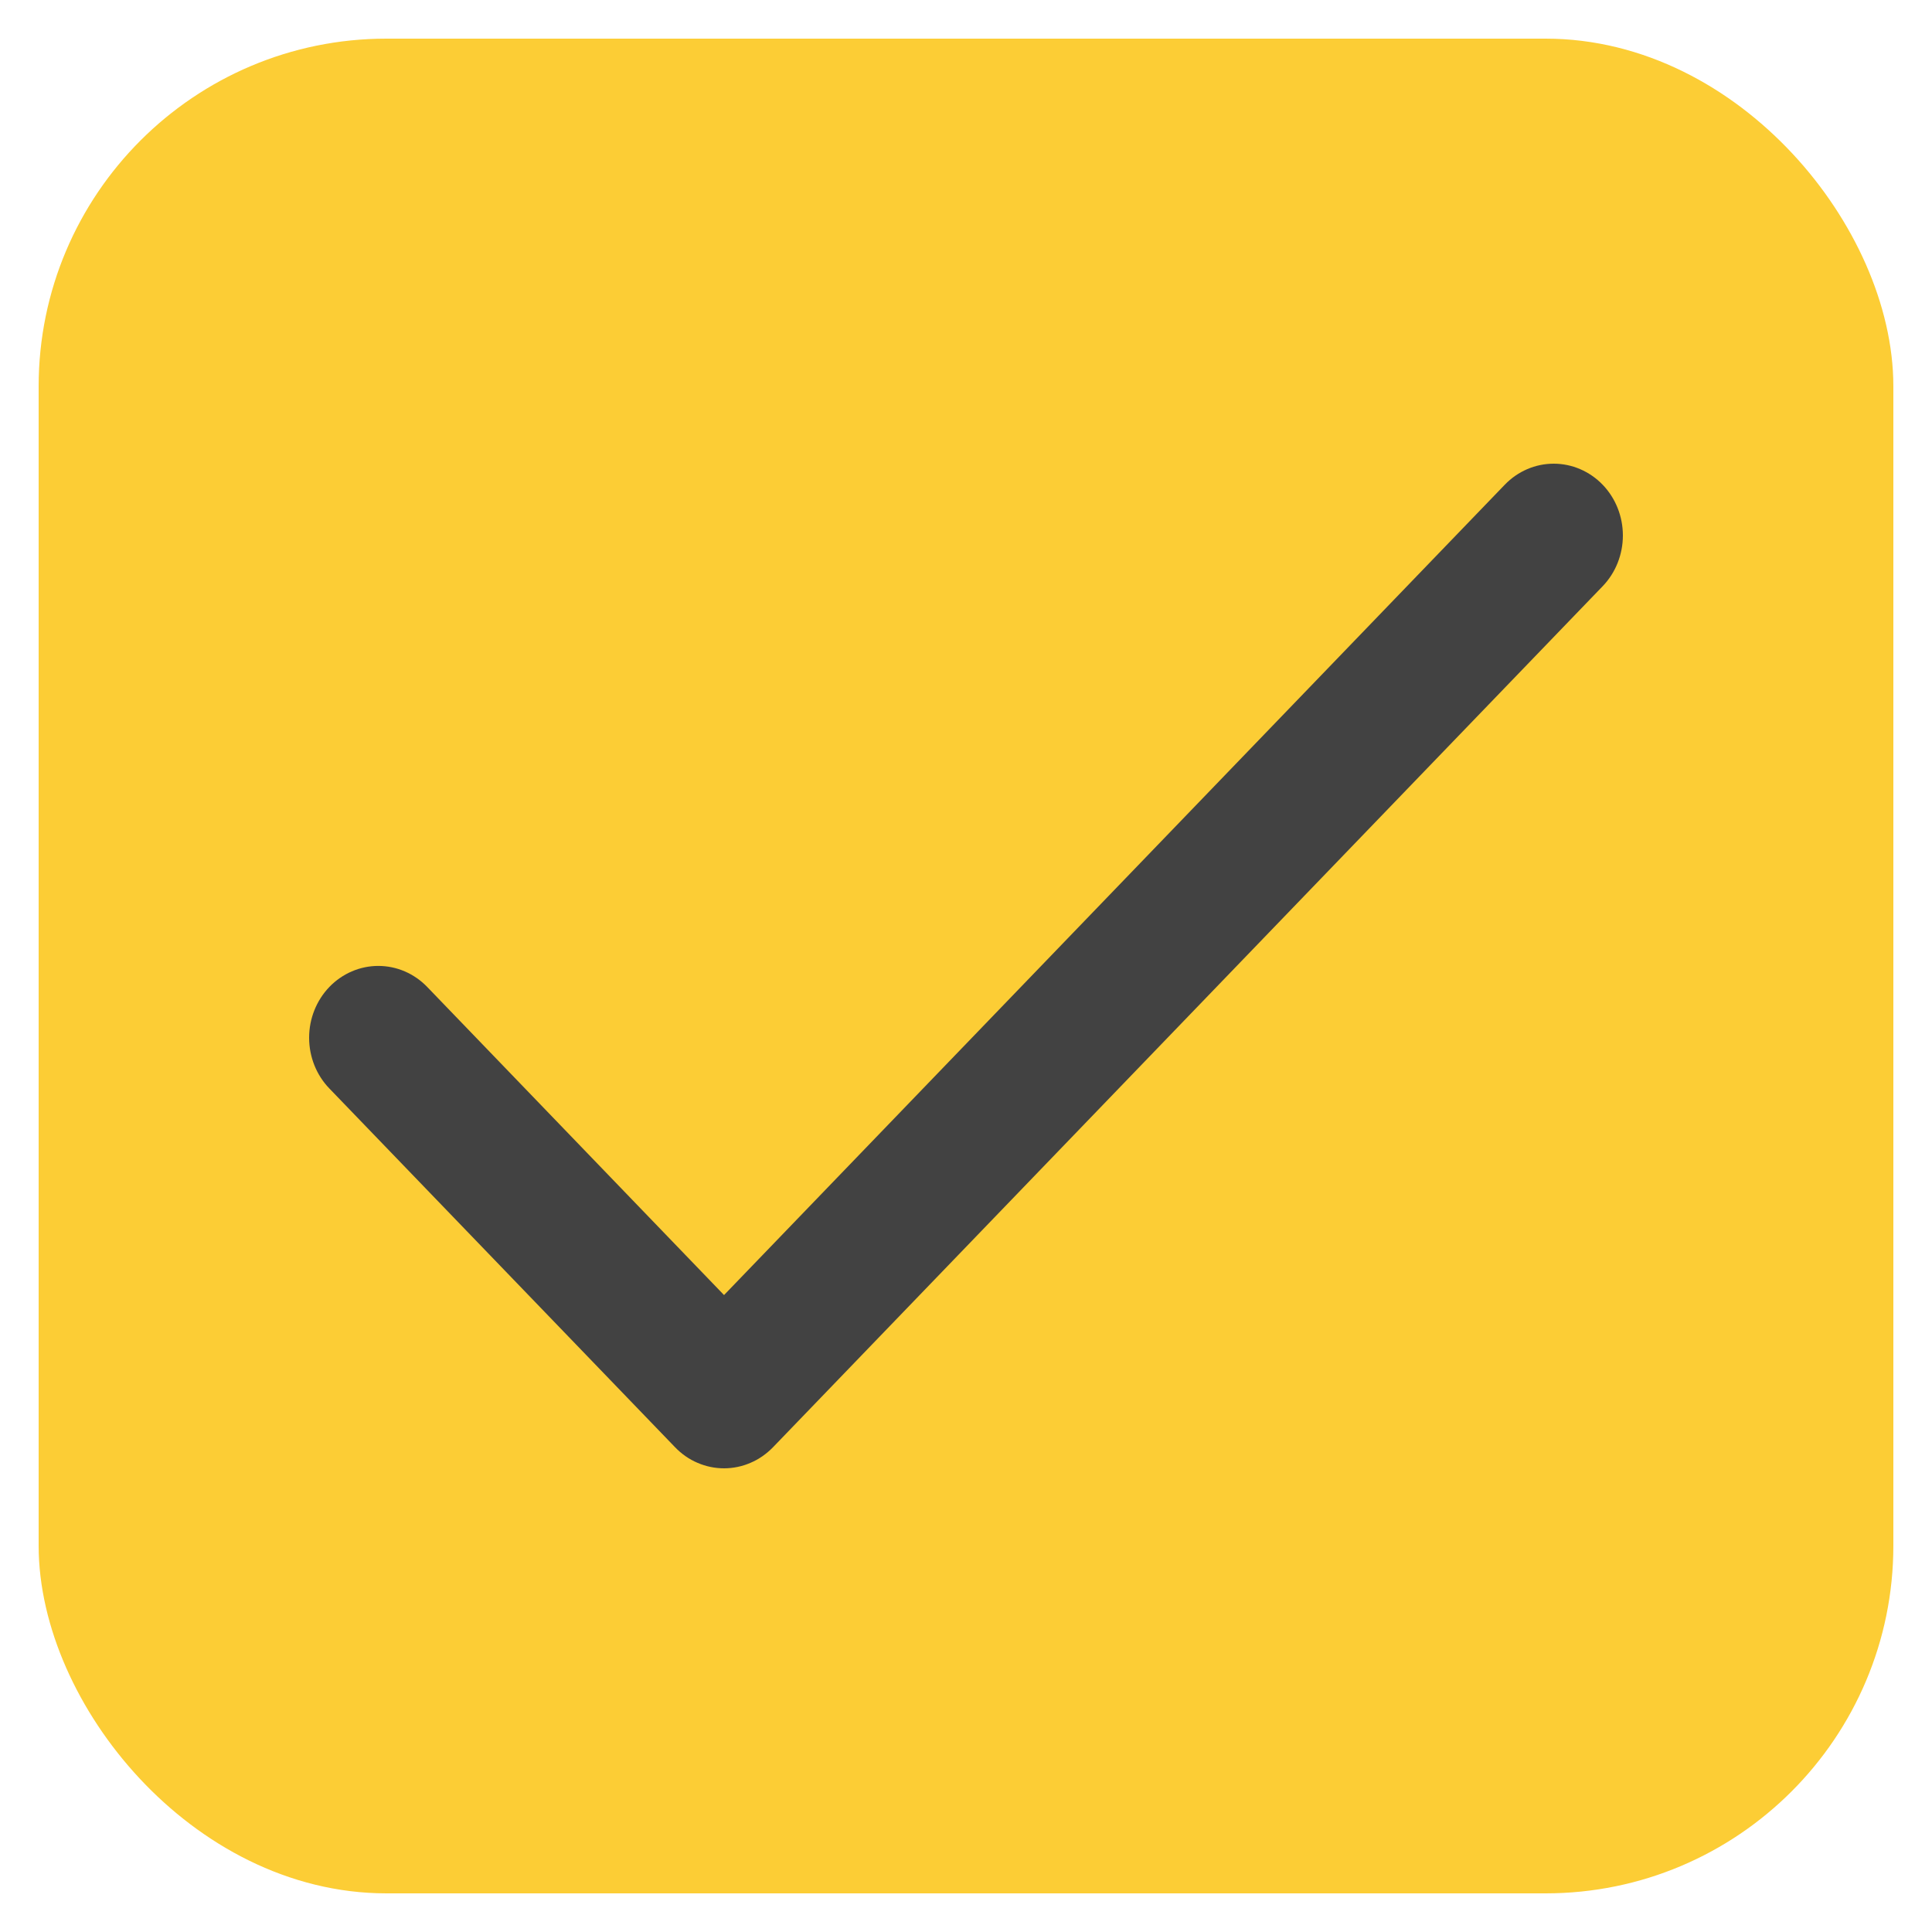 <svg width="25" height="25" viewBox="0 0 25 25" fill="none" xmlns="http://www.w3.org/2000/svg">
<rect x="1" y="1" width="23" height="23" rx="4" fill="#FCCD35" stroke="#FCCD35" strokeWidth="2"/>
<path d="M20.738 7.586L10.002 18.728C9.918 18.814 9.82 18.883 9.711 18.929C9.603 18.976 9.486 19 9.369 19C9.251 19 9.135 18.976 9.026 18.929C8.917 18.883 8.819 18.814 8.736 18.728L4.262 14.085C4.094 13.911 4 13.675 4 13.428C4 13.182 4.094 12.946 4.262 12.771C4.43 12.597 4.658 12.499 4.895 12.499C5.133 12.499 5.36 12.597 5.528 12.771L9.369 16.758L19.472 6.272C19.64 6.098 19.867 6 20.105 6C20.342 6 20.57 6.098 20.738 6.272C20.906 6.446 21 6.683 21 6.929C21 7.175 20.906 7.412 20.738 7.586Z" fill="#424242"/>
</svg>
